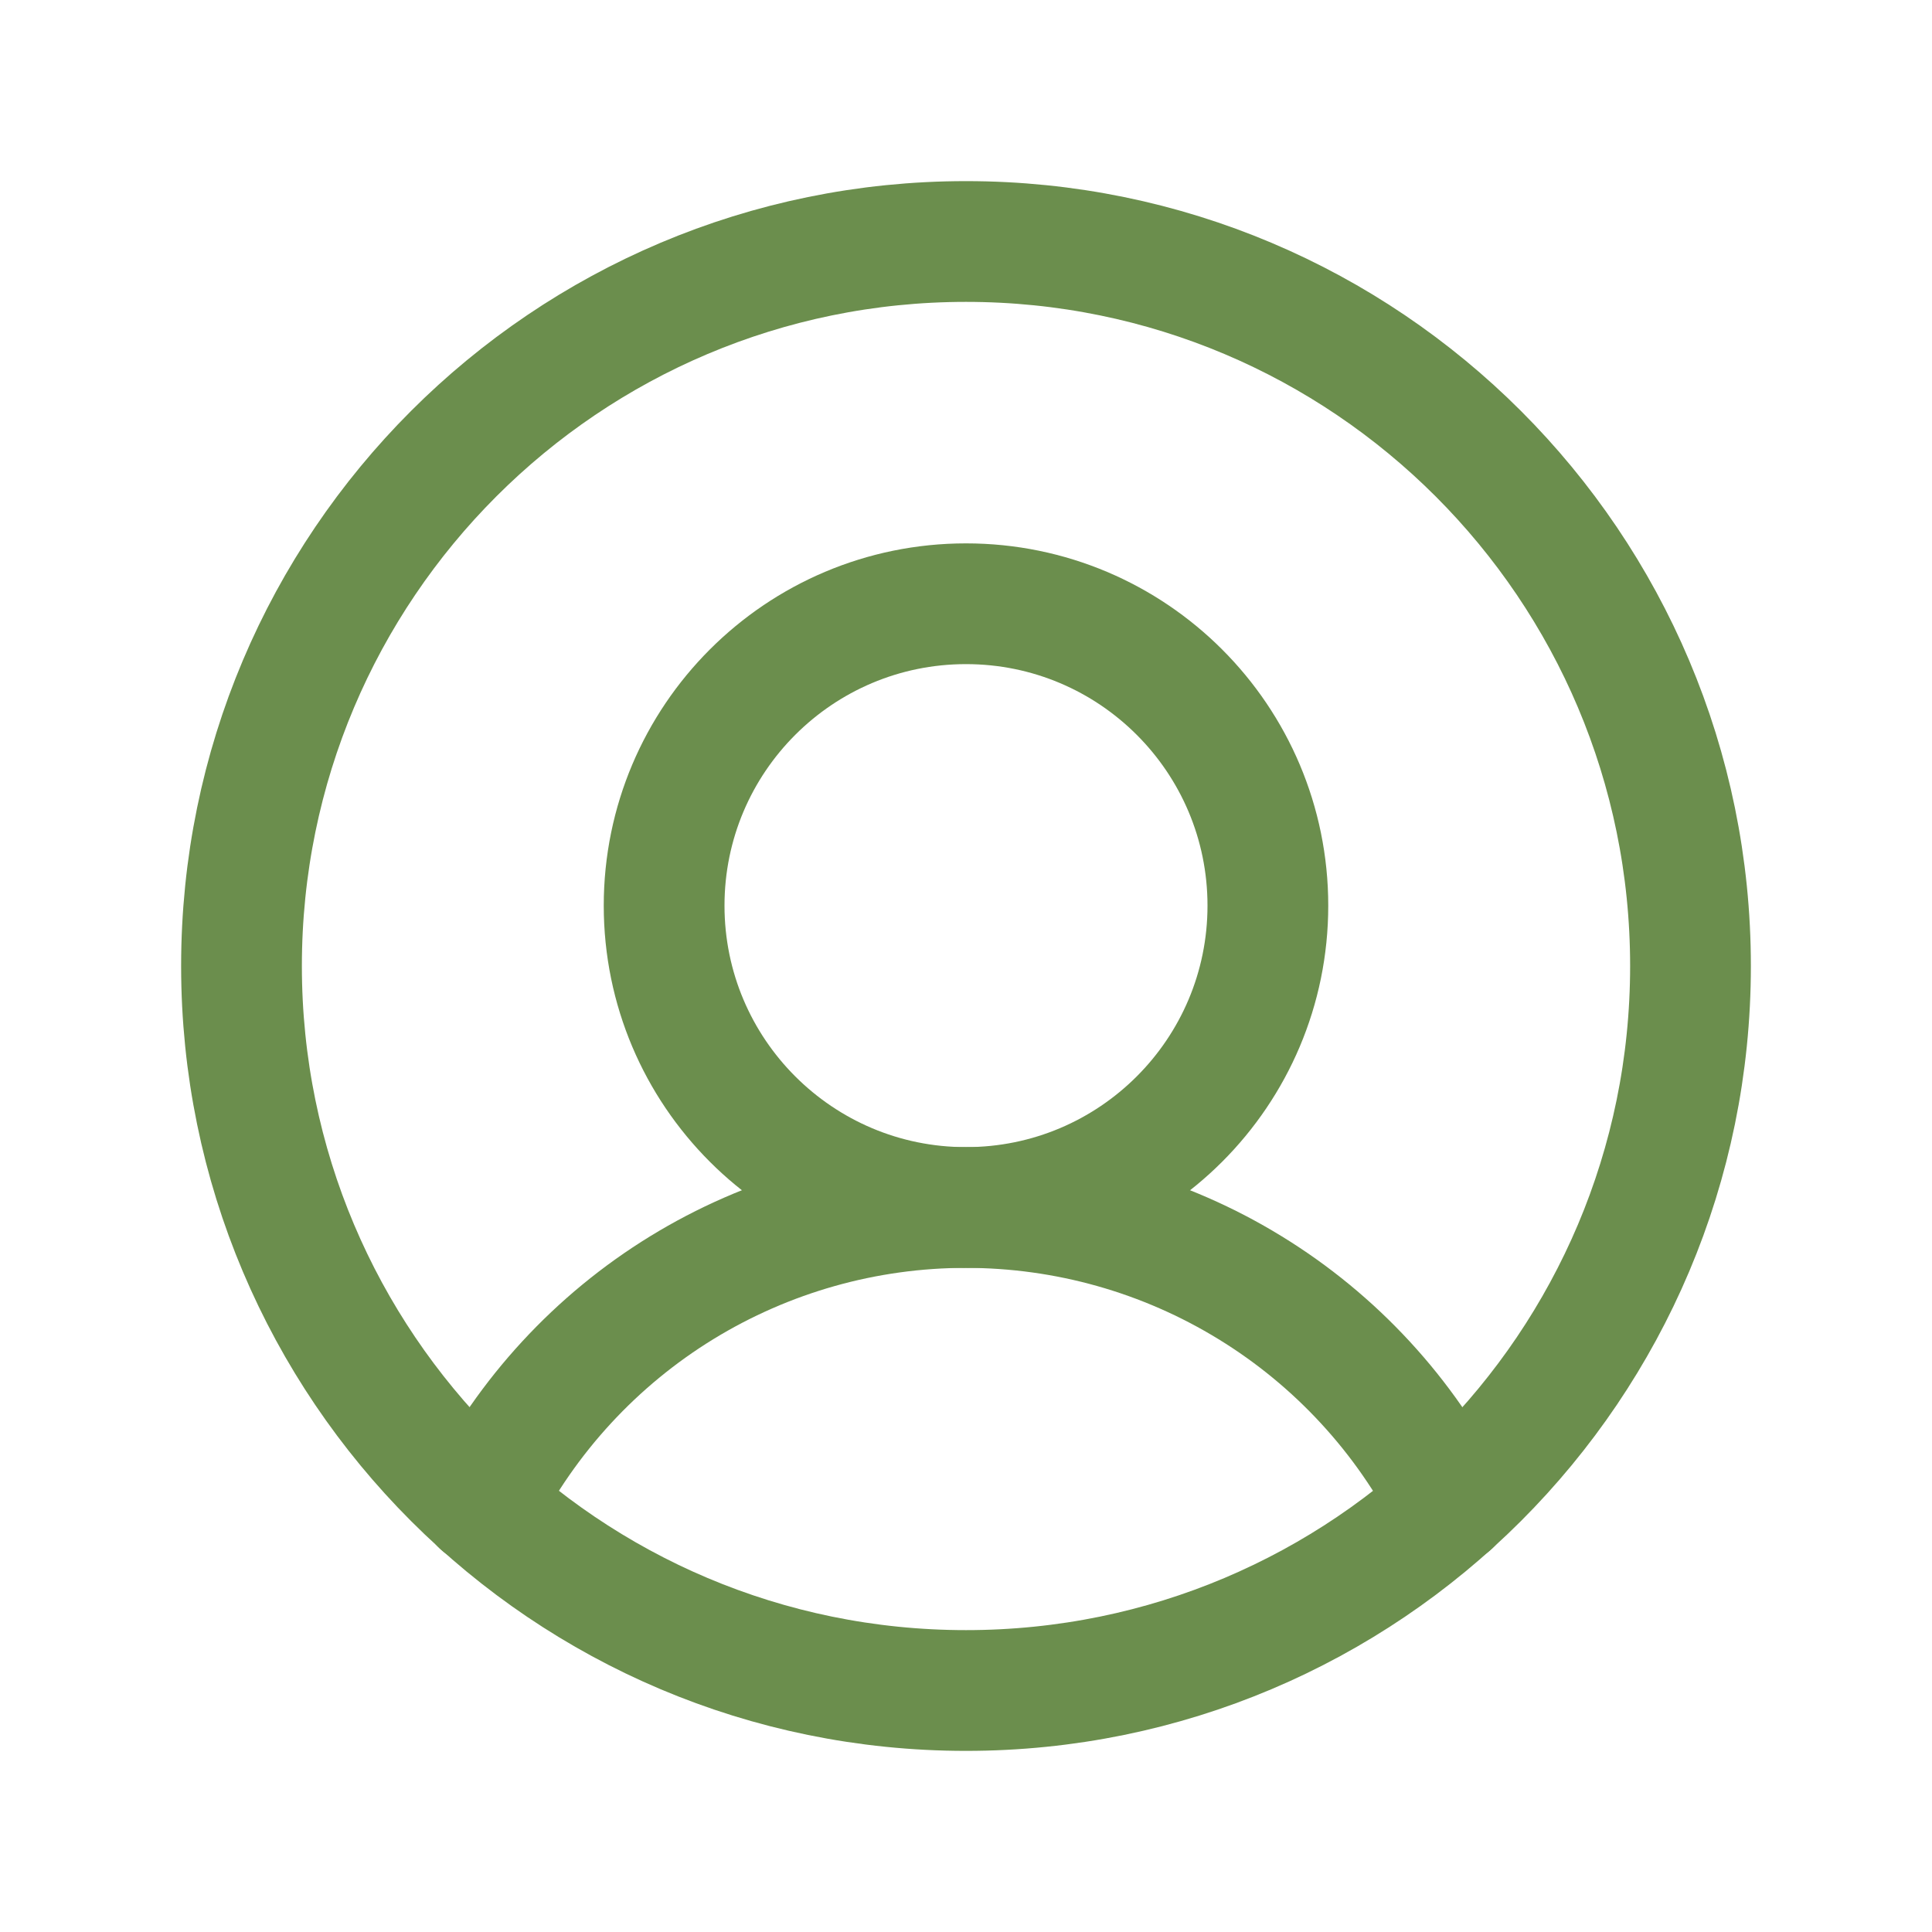 <svg width="24" height="24" viewBox="0 0 24 24" fill="none" xmlns="http://www.w3.org/2000/svg">
<path d="M12 21C16.971 21 21 16.971 21 12C21 7.029 16.971 3 12 3C7.029 3 3 7.029 3 12C3 16.971 7.029 21 12 21Z" stroke="#6B8E4D" stroke-width="1.5" stroke-linecap="round" stroke-linejoin="round"/>
<path d="M12 15C14.071 15 15.75 13.321 15.75 11.25C15.75 9.179 14.071 7.5 12 7.5C9.929 7.5 8.25 9.179 8.25 11.25C8.25 13.321 9.929 15 12 15Z" stroke="#6B8E4D" stroke-width="1.5" stroke-linecap="round" stroke-linejoin="round"/>
<path d="M5.98 18.694C6.545 17.583 7.406 16.649 8.468 15.997C9.531 15.345 10.753 15 11.999 15C13.246 15 14.468 15.345 15.53 15.997C16.593 16.649 17.454 17.583 18.018 18.694" stroke="#6B8E4D" stroke-width="1.5" stroke-linecap="round" stroke-linejoin="round"/>
</svg>
